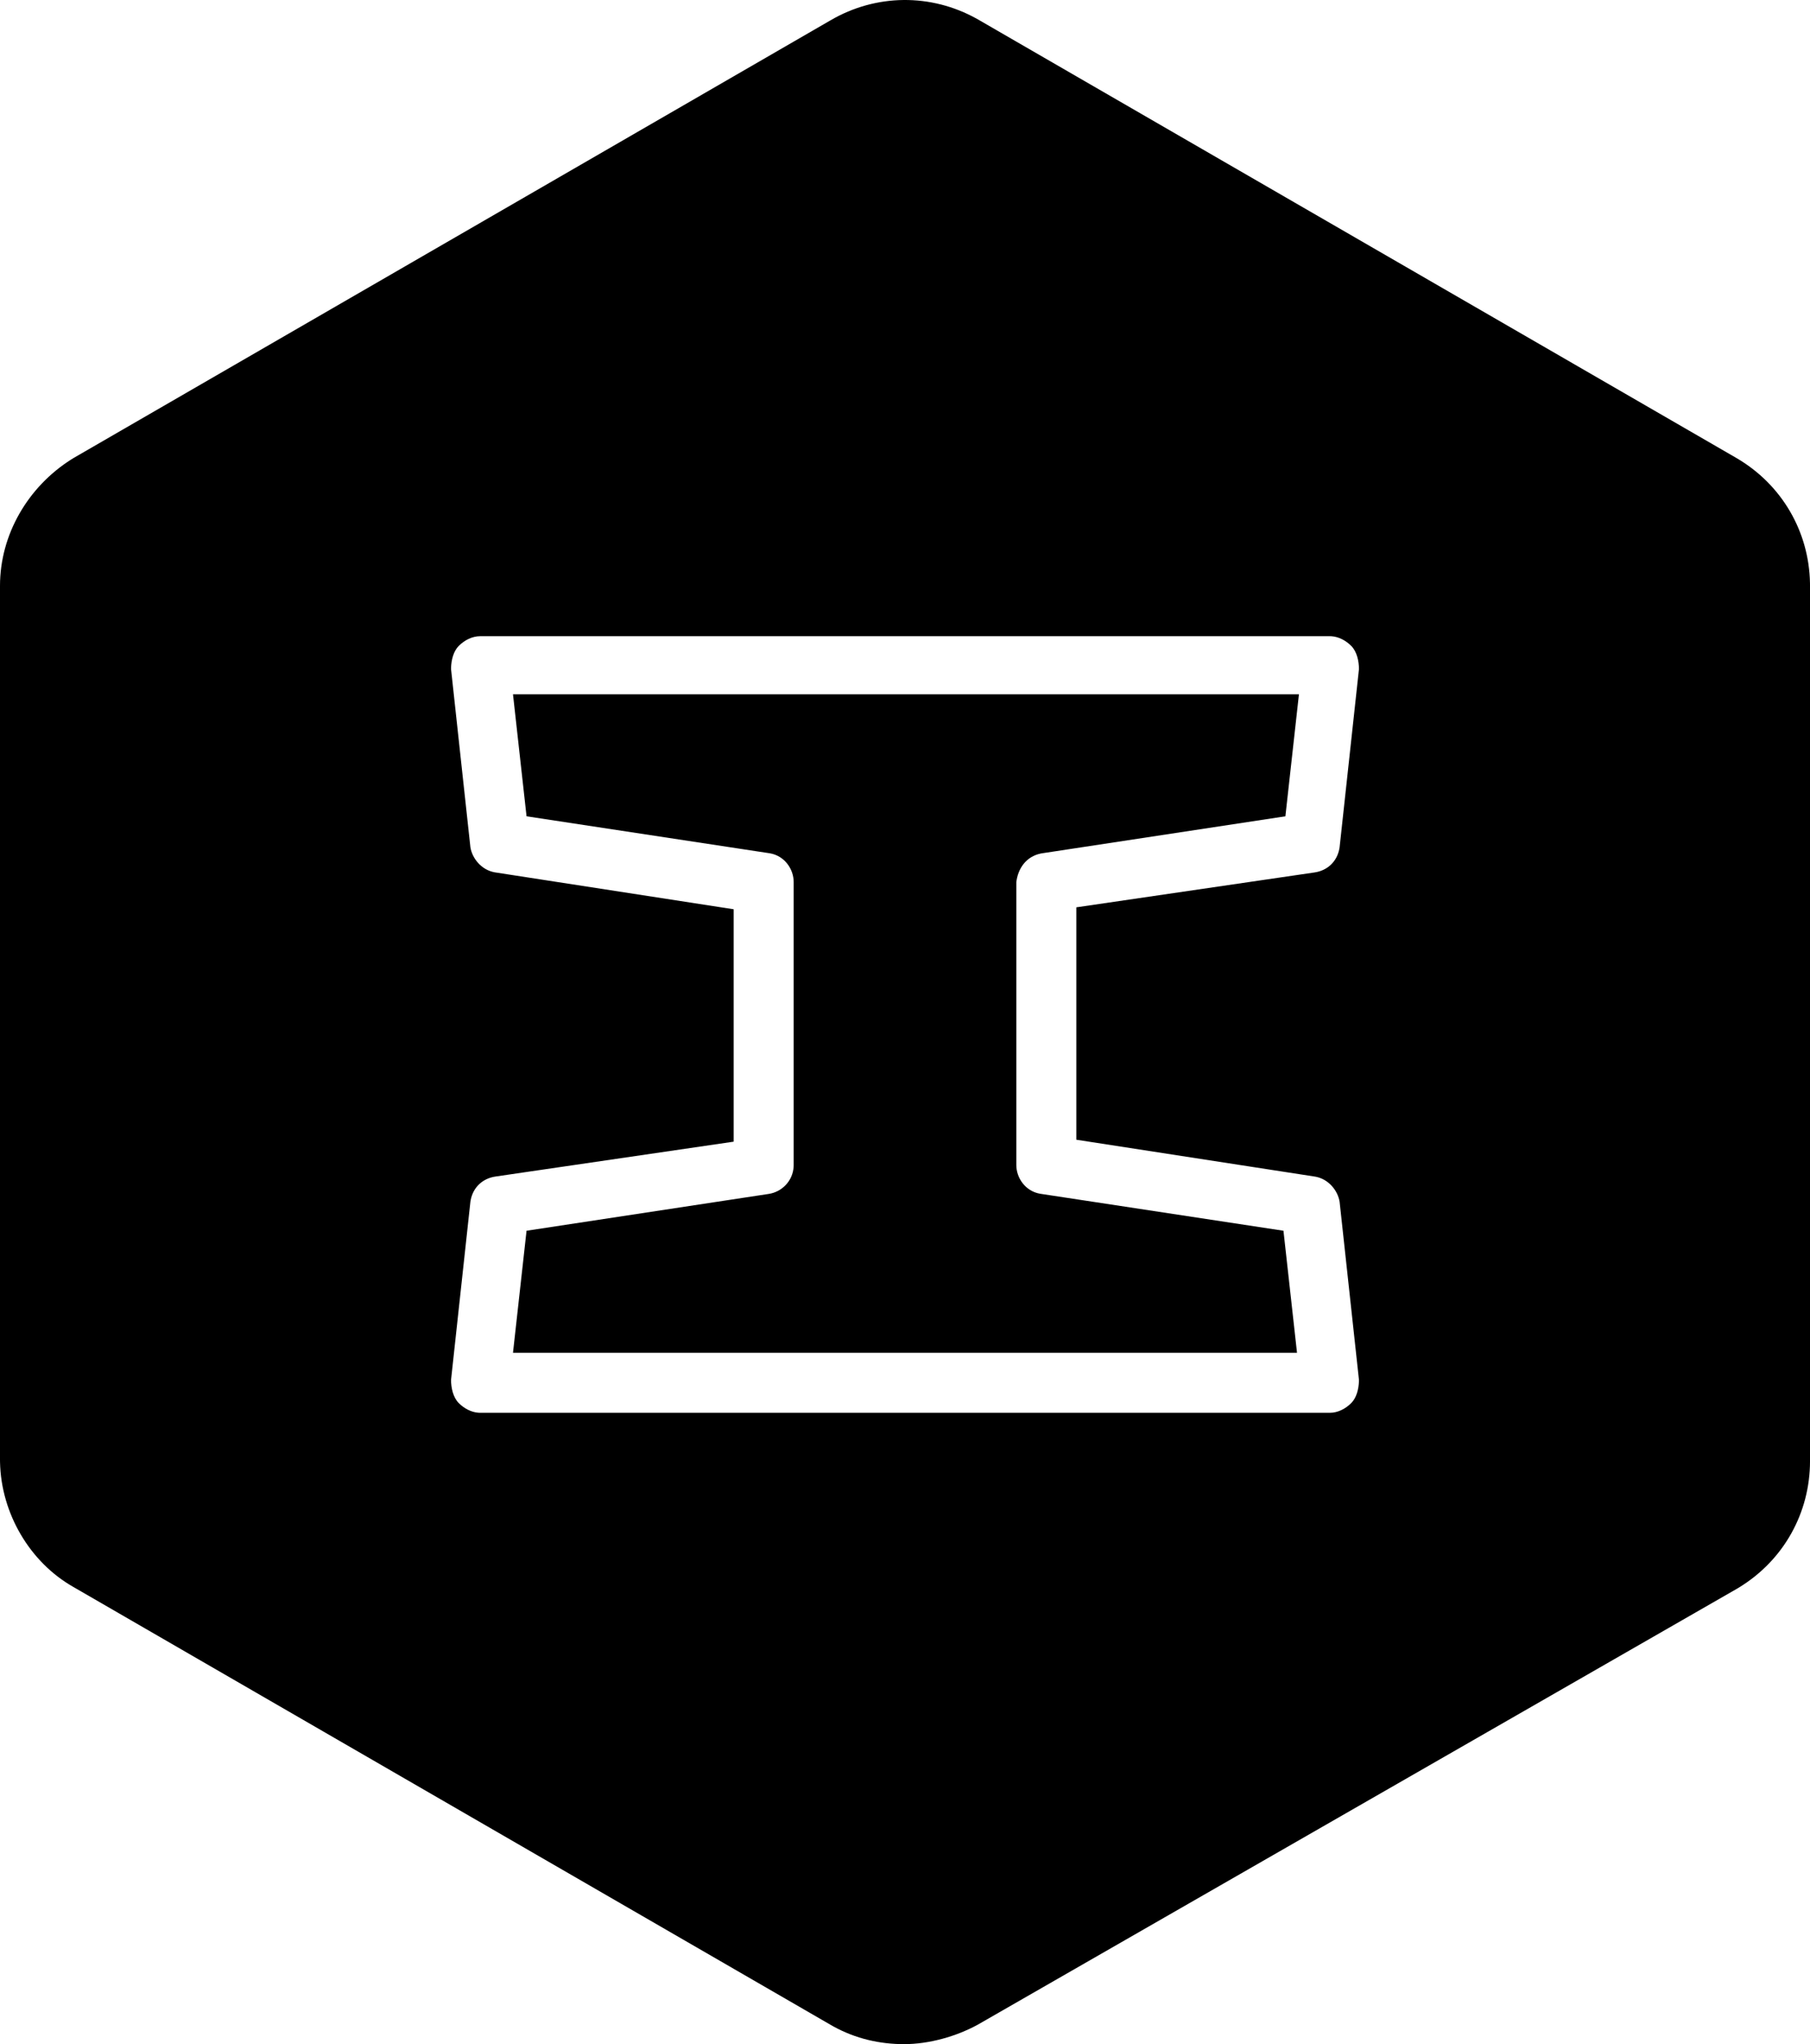 <svg xmlns="http://www.w3.org/2000/svg" viewBox="0 0 256 288.993">
  <path d="M10.404 64.753 117.46 2.875c6.45-3.762 14.217-3.832 20.716-.21l.366.21 107.055 61.878c6.451 3.763 10.264 10.43 10.4 17.668l.004.403V206.58c0 7.258-3.695 13.988-10.049 17.858l-.355.212-107.329 61.605c-3.011 1.642-6.845 2.738-10.404 2.738-3.404 0-6.81-.752-9.974-2.495l-.43-.243-107.055-61.879C4.22 220.881.147 213.952.004 206.702L0 206.306V82.824c0-7.259 3.959-13.989 10.063-17.859l.341-.212L117.46 2.875zm177.694 25.19H67.902c-1.096 0-2.19.547-3.012 1.368-.767.767-1.056 2.01-1.092 3.063l-.003.223 2.738 25.19c.263 1.581 1.543 3.163 3.348 3.522l.211.036 33.677 5.203v32.855l-33.677 4.929c-1.846.263-3.183 1.542-3.524 3.348l-.035.21-2.738 25.19c0 1.095.273 2.464 1.095 3.286.767.766 1.772 1.295 2.793 1.362l.219.007h120.196c1.096 0 2.19-.548 3.012-1.37.767-.766 1.056-2.01 1.092-3.063l.004-.222-2.738-25.19c-.264-1.581-1.543-3.163-3.349-3.523l-.21-.036-33.678-5.202v-32.855l33.677-4.929c1.846-.263 3.184-1.542 3.525-3.348l.035-.21 2.738-25.19c0-1.095-.274-2.464-1.096-3.286-.766-.766-1.771-1.295-2.792-1.362zm-4.38 8.213-1.917 17.25-34.225 5.201c-2.114.265-3.464 1.805-3.8 3.883l-.033.224v39.975c0 1.852 1.28 3.705 3.343 4.074l34.441 5.235 1.917 17.25H72.556l1.917-17.25 34.224-5.202c1.853-.265 3.45-1.809 3.554-3.89l.005-.217v-39.975c0-1.852-1.279-3.705-3.343-4.074l-34.44-5.235-1.917-17.249z"/>
</svg>
